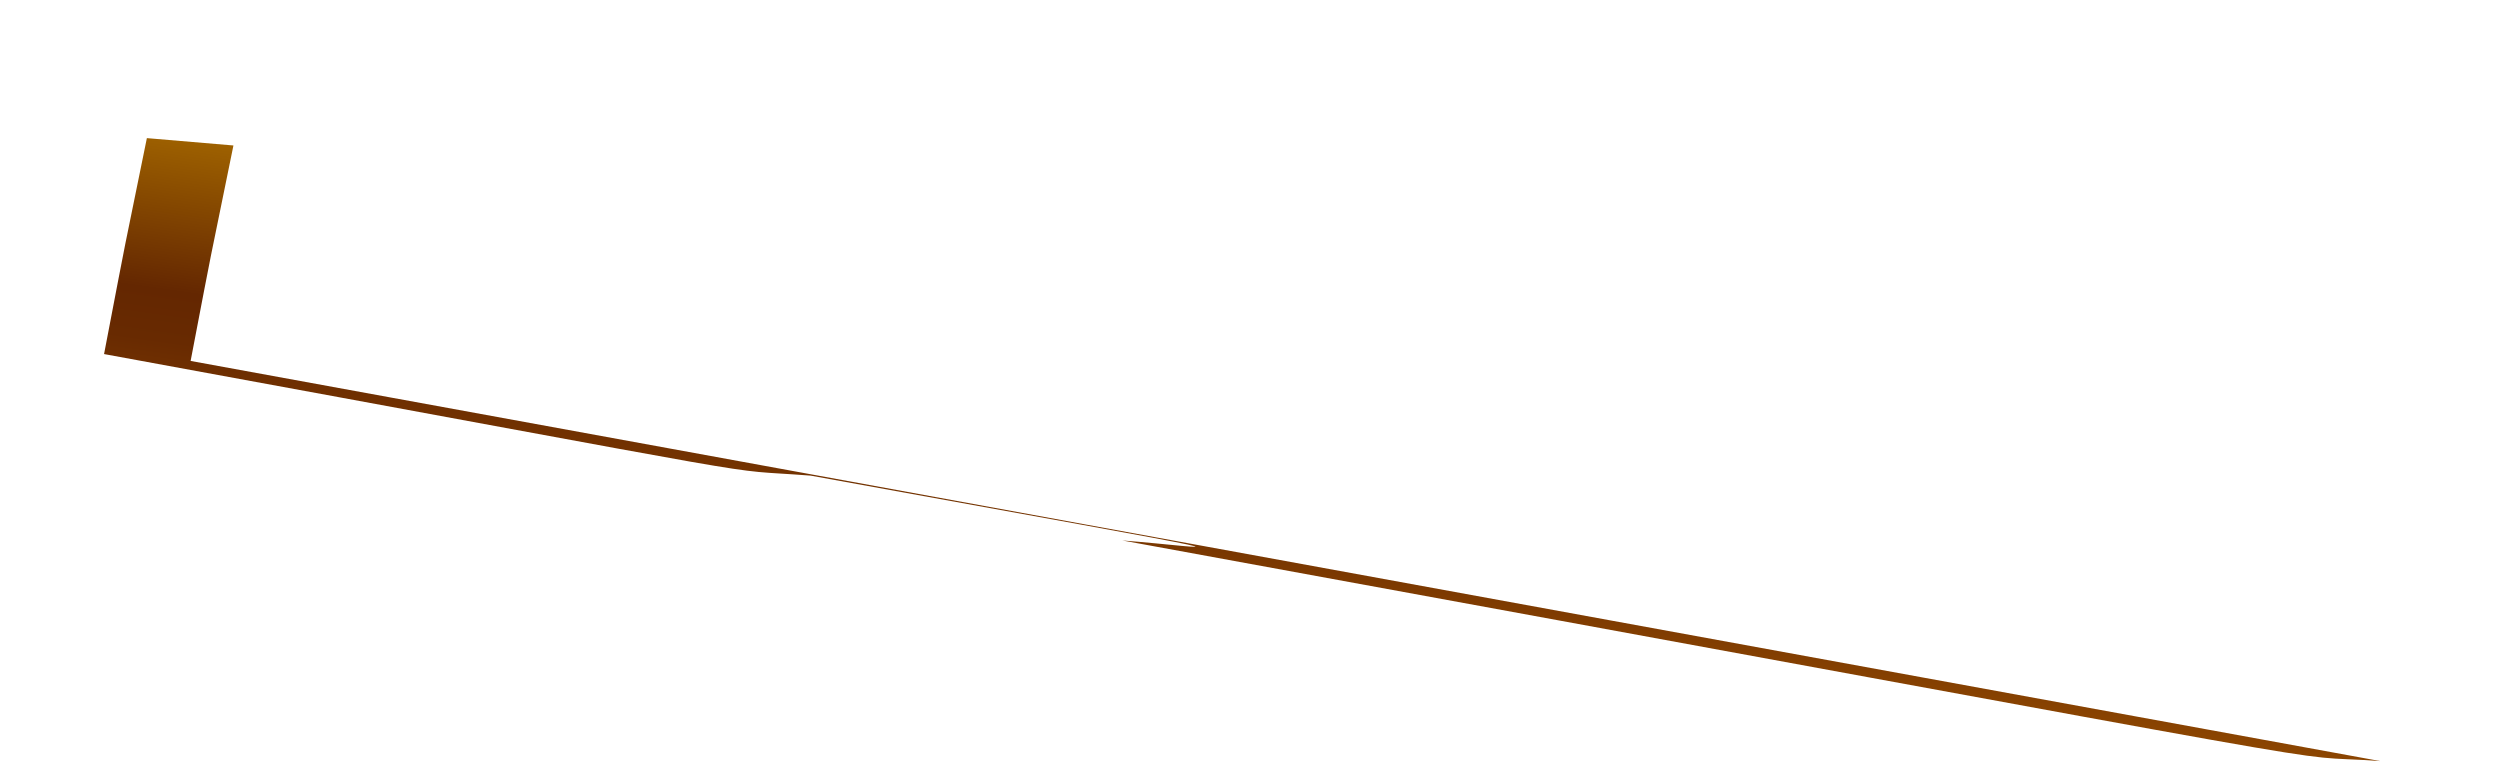 <svg width="16" height="5" viewBox="0 0 16 5" fill="none" xmlns="http://www.w3.org/2000/svg">
<path d="M5.188 3.044C8.376 3.622 7.766 3.503 7.183 3.459C15.796 5.034 14.472 4.816 15.234 4.871L1.22 2.31C1.379 1.48 1.317 1.798 1.494 0.931L0.94 0.884C0.771 1.713 0.833 1.395 0.666 2.266C5.311 3.117 4.525 2.993 5.188 3.044Z" fill="url(#paint0_linear_130_216)"/>
<defs>
<linearGradient id="paint0_linear_130_216" x1="8.192" y1="1.885" x2="7.911" y2="3.86" gradientUnits="userSpaceOnUse">
<stop stop-color="#9E6100"/>
<stop offset="0.49" stop-color="#642701"/>
<stop offset="0.65" stop-color="#682A01"/>
<stop offset="0.81" stop-color="#753401"/>
<stop offset="0.98" stop-color="#8A4401"/>
<stop offset="1" stop-color="#8C4601"/>
</linearGradient>
</defs>
</svg>

